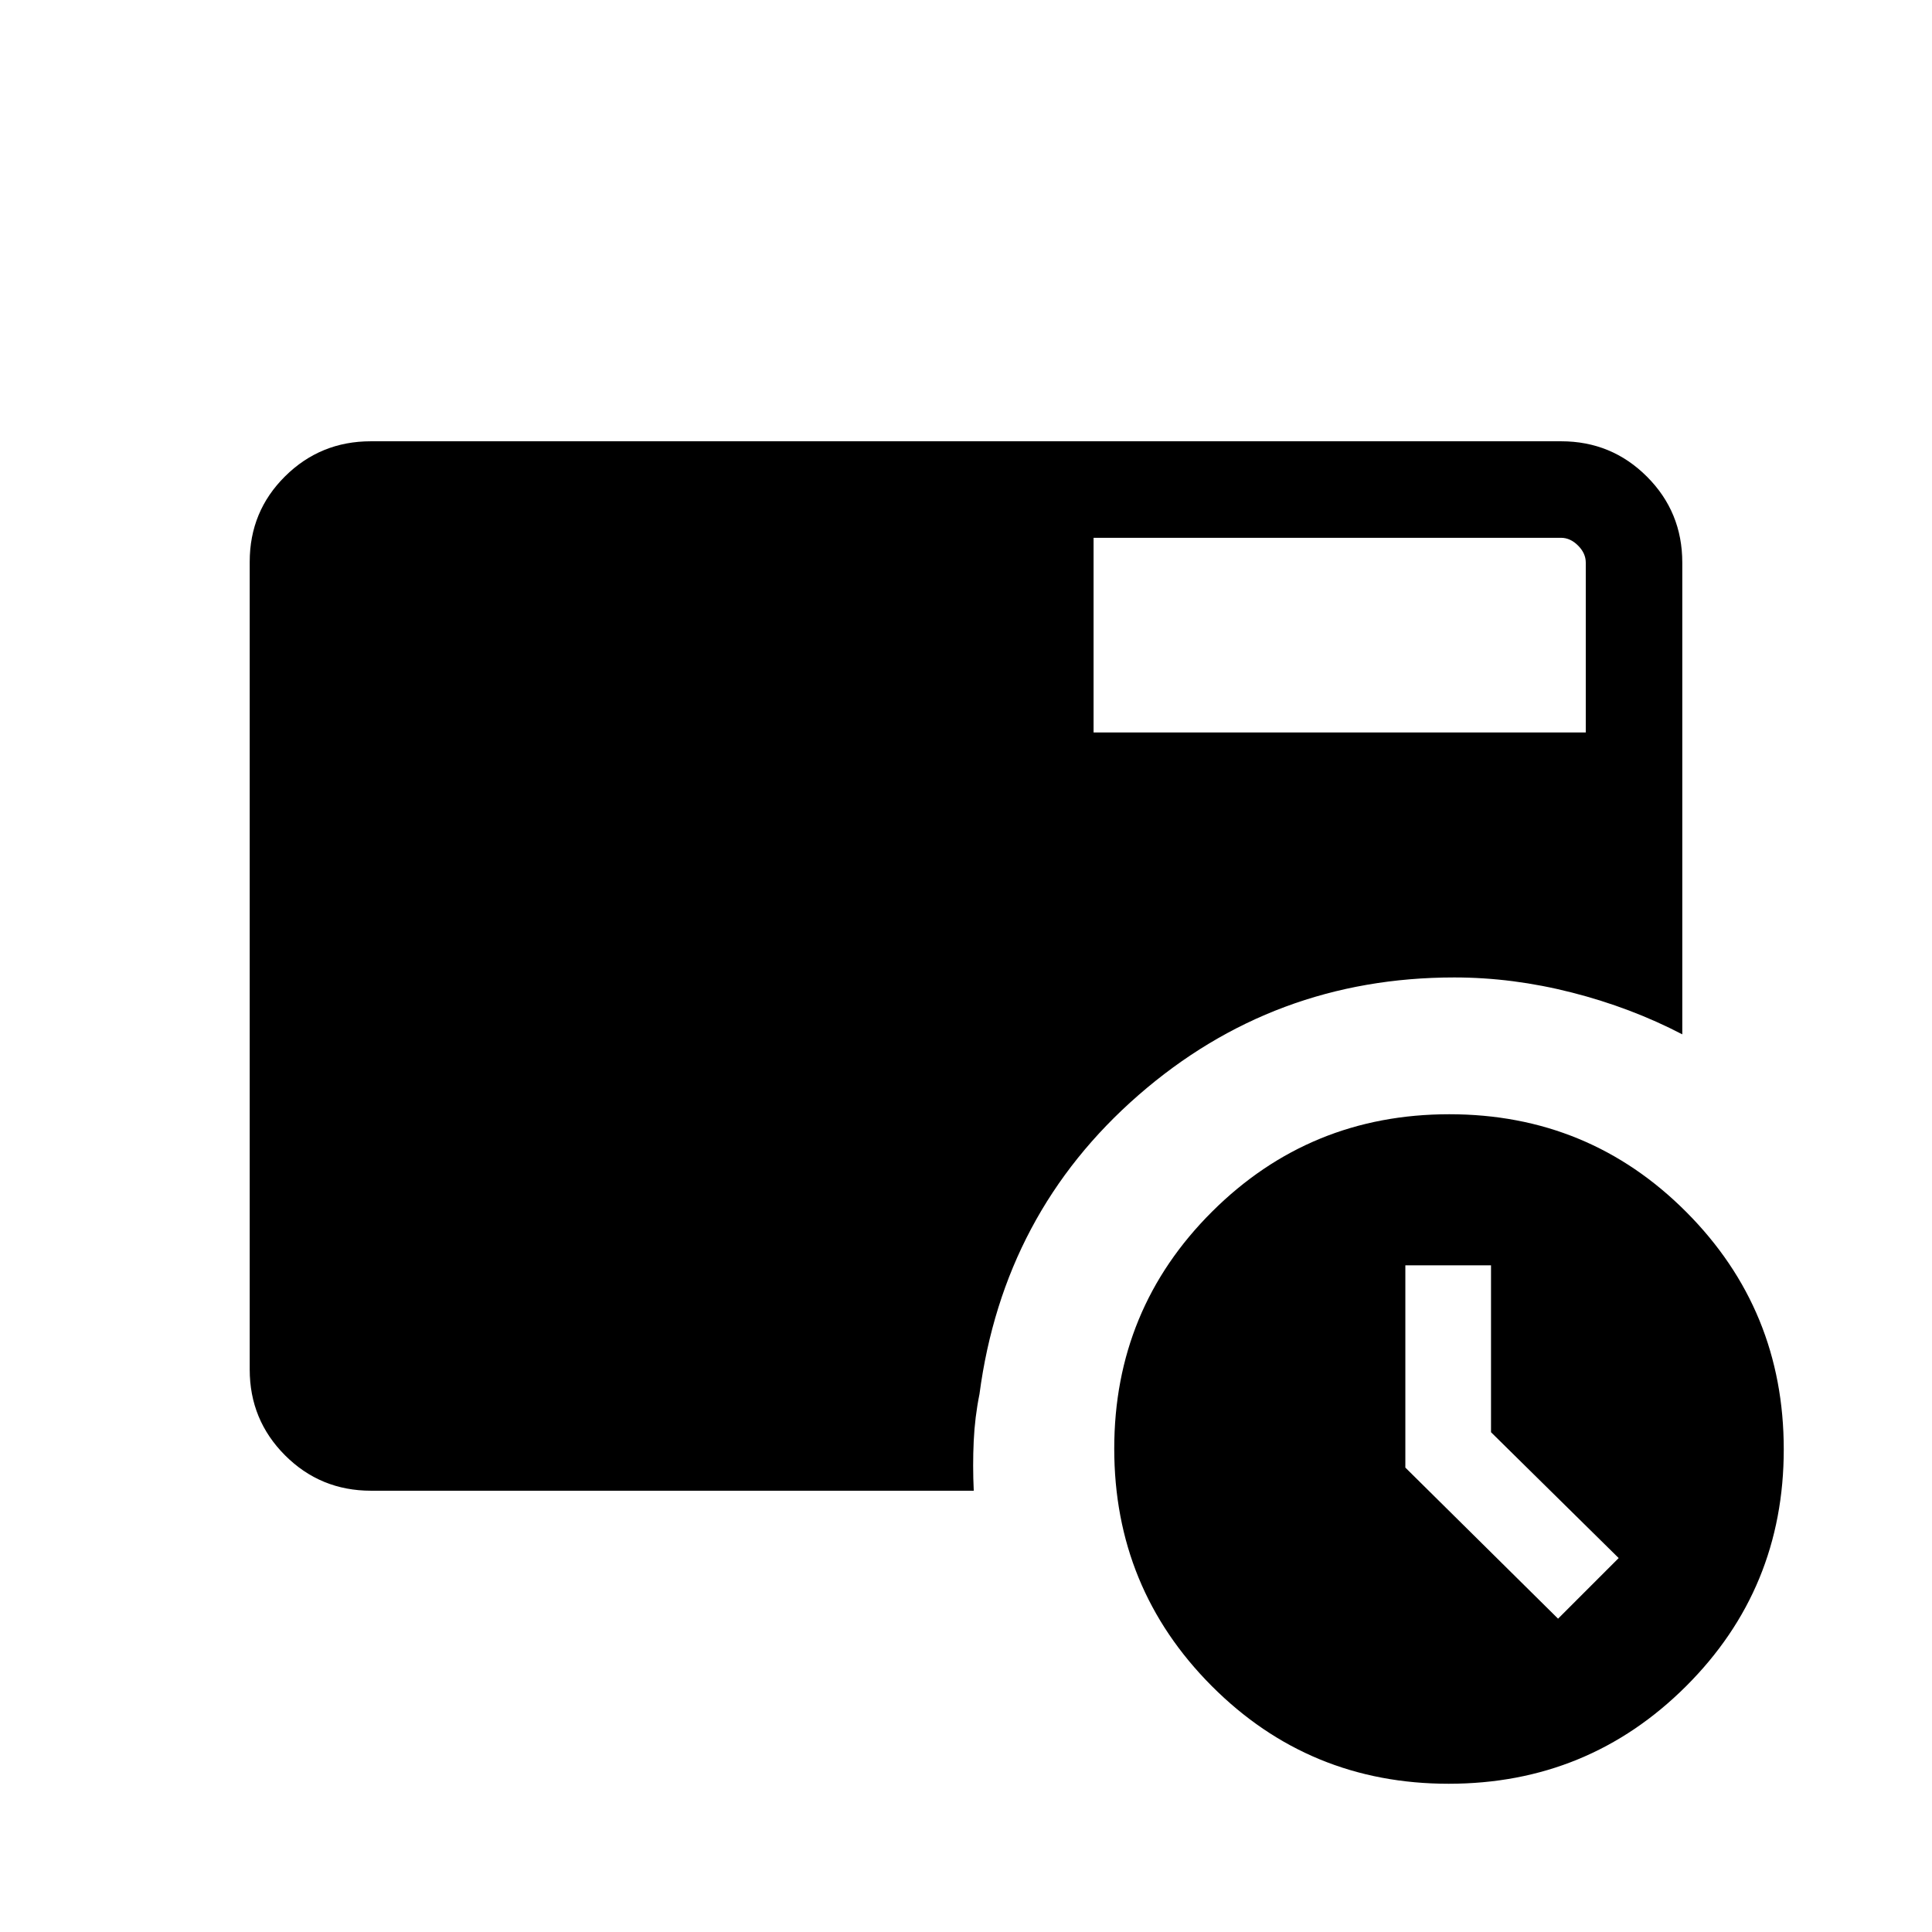 <svg xmlns="http://www.w3.org/2000/svg" height="20" viewBox="0 -960 960 960" width="20"><path d="m774.19-155.69 30.12-30.12-63.43-62.53v-82.93h-42.57v100.51l75.88 75.07Zm-230.8-440.35h244.57v-84.42q0-4.62-3.84-8.46-3.85-3.85-8.47-3.85H543.39v96.73ZM719.83-73.66q-69.33 0-117.75-48.59t-48.42-117.92q0-69.33 48.59-117.75t117.92-48.42q69.33 0 117.75 48.59t48.42 117.92q0 69.33-48.59 117.75T719.83-73.66ZM184.35-219.27q-25.14 0-42.71-17.58-17.56-17.58-17.56-42.65v-401.32q0-25.08 17.56-42.49 17.57-17.42 42.62-17.42h591.48q25.05 0 42.62 17.57 17.56 17.56 17.56 42.7v234.42q-25.46-13.27-54.85-20.77t-58.4-7.5q-89.9 0-157 58.5-67.09 58.5-78.98 148.58-2.3 11.31-2.86 23.34-.56 12.04.02 24.62h-299.5Z"/></svg>